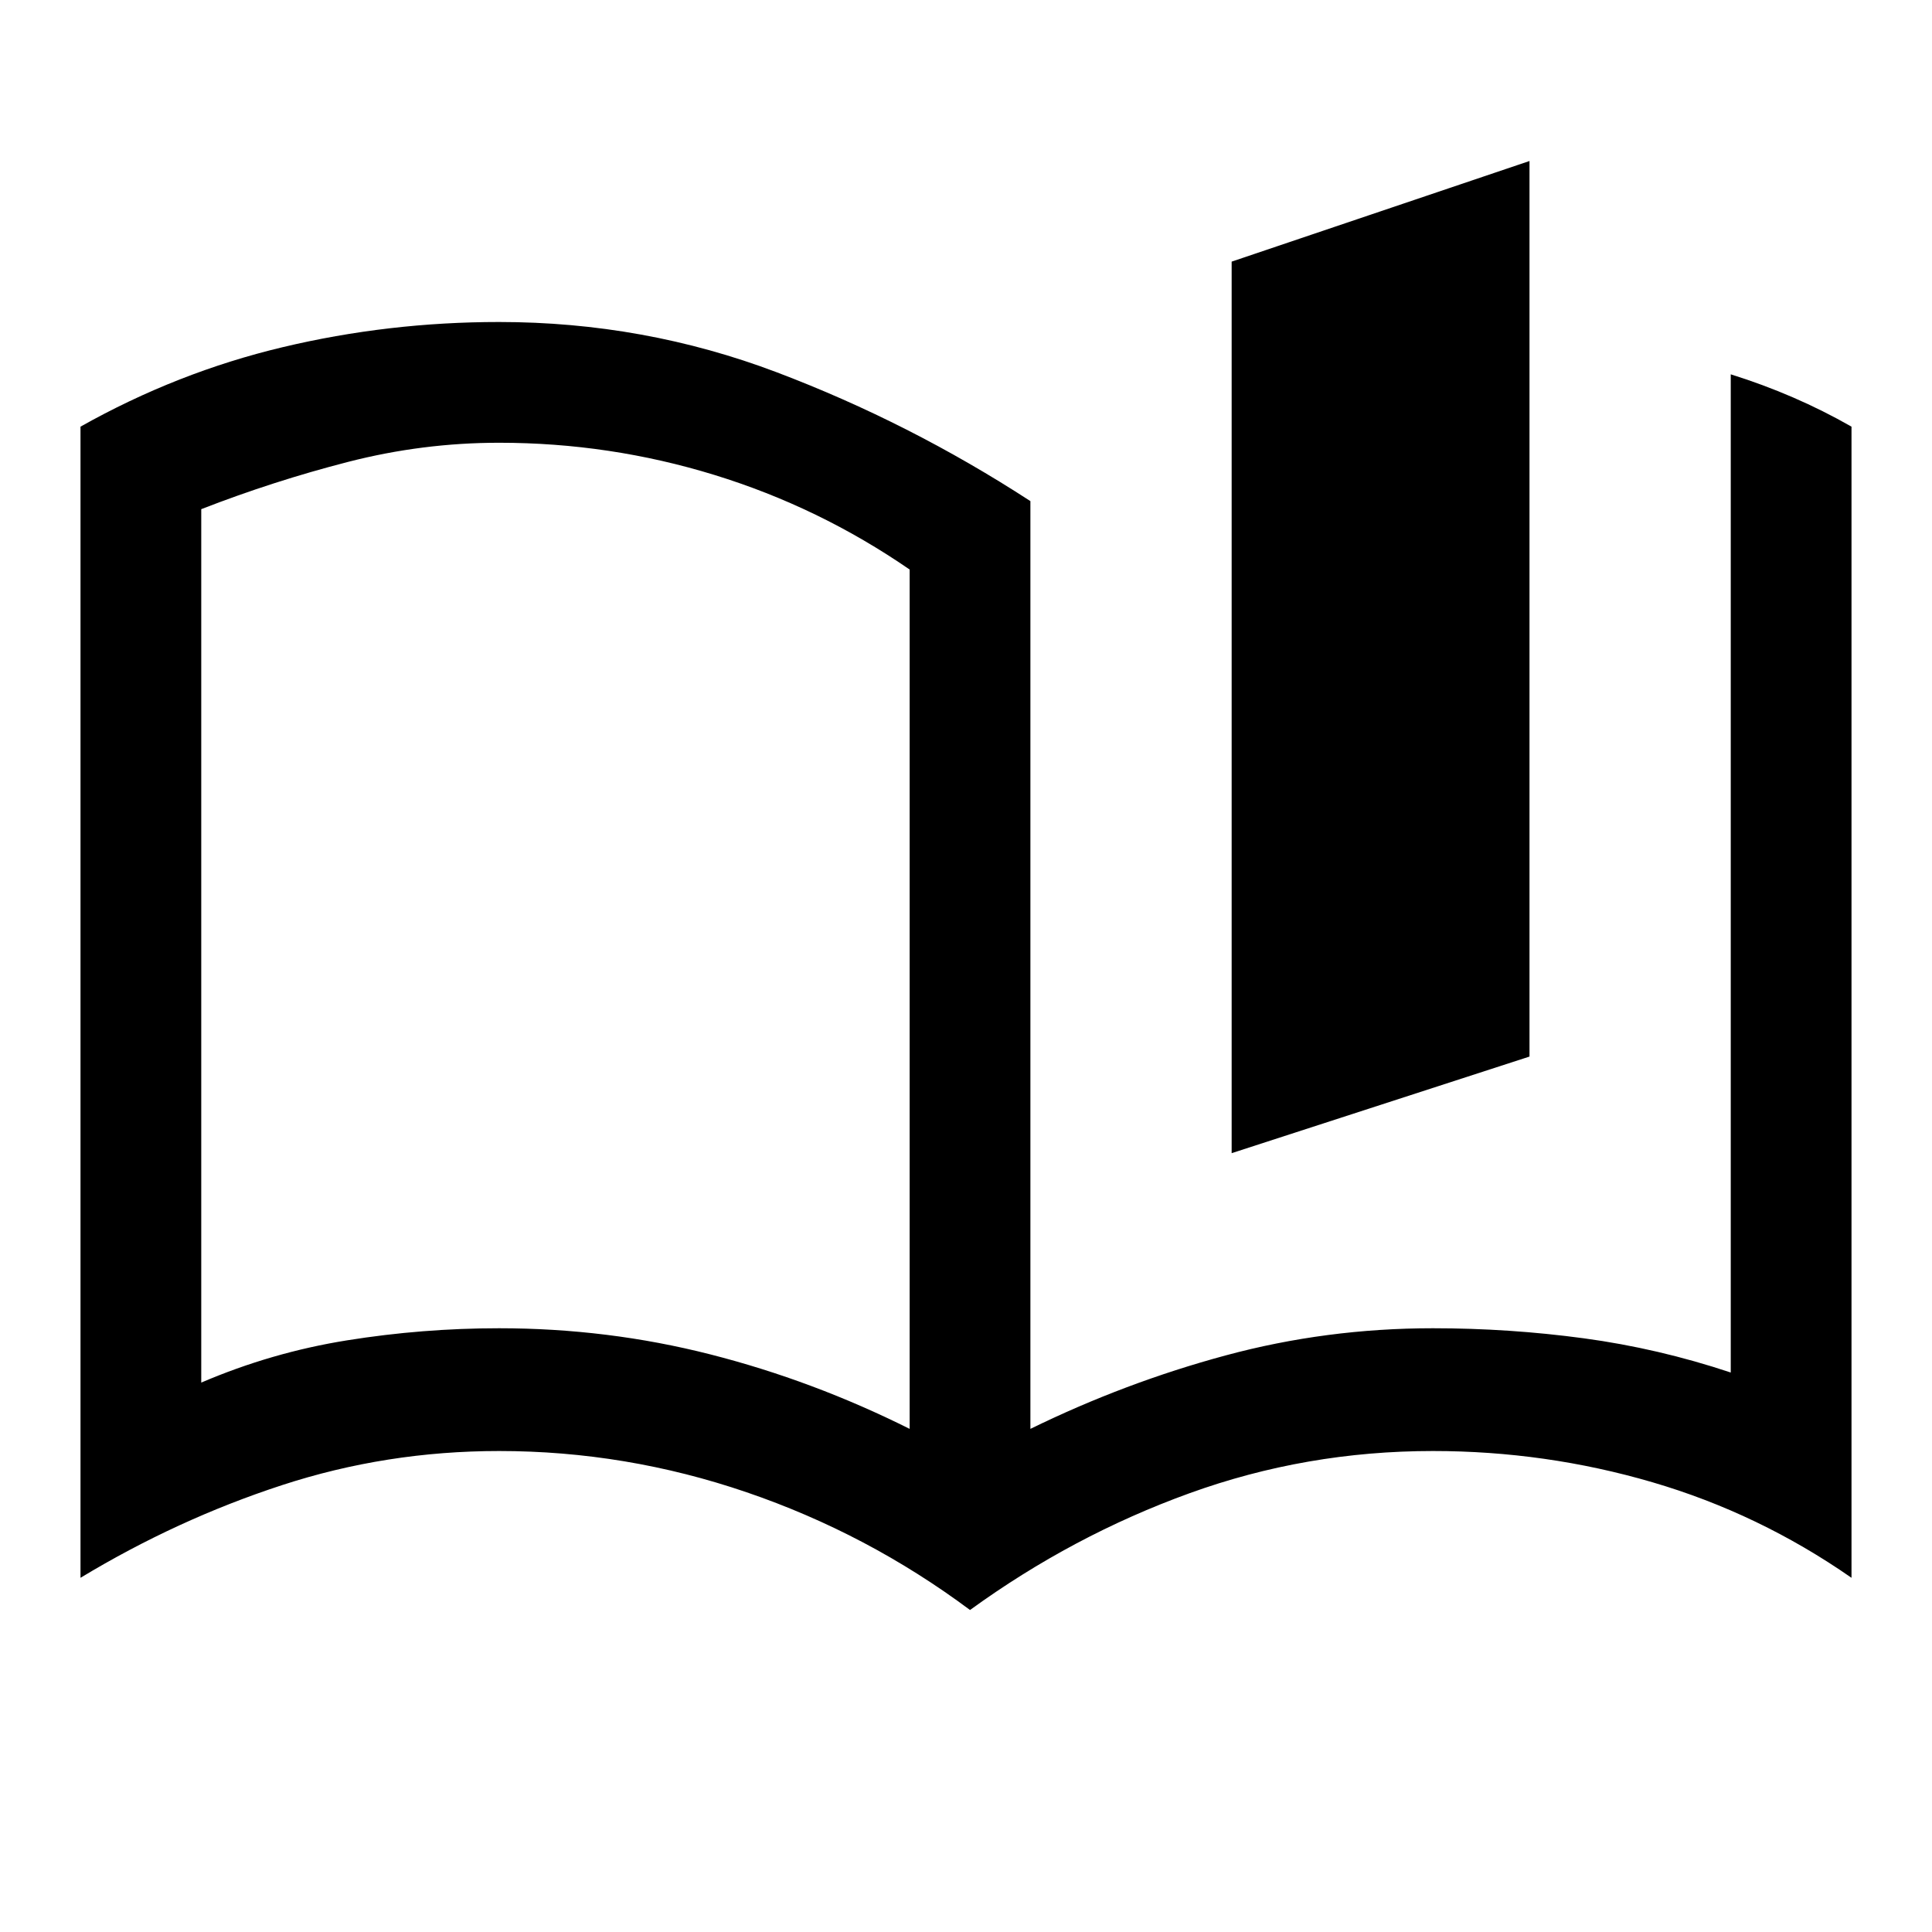 <svg xmlns="http://www.w3.org/2000/svg" width="48" height="48" viewBox="0 -960 960 960" fill="currentColor">
    <path
        d="M612-387v-443l148-50v445l-148 48Zm-364 87q54 0 105 13t99 37v-427q-45-31-97-47t-107-16q-38 0-75 9.5T100-707v434q35-15 72.5-21t75.5-6Zm612 22v-496q16 5 31 11.5t29 14.5v572q-46-32-99-47.5T712-239q-63 0-121 21t-109 58q-51-38-111-58.5T248-239q-56 0-108 17T40-176v-572q48-27 100.5-39.5T248-800q72 0 138 25t126 64v461q47-23 97-36.5T712-300q38 0 75 5t73 17ZM276-495Z" />
</svg>